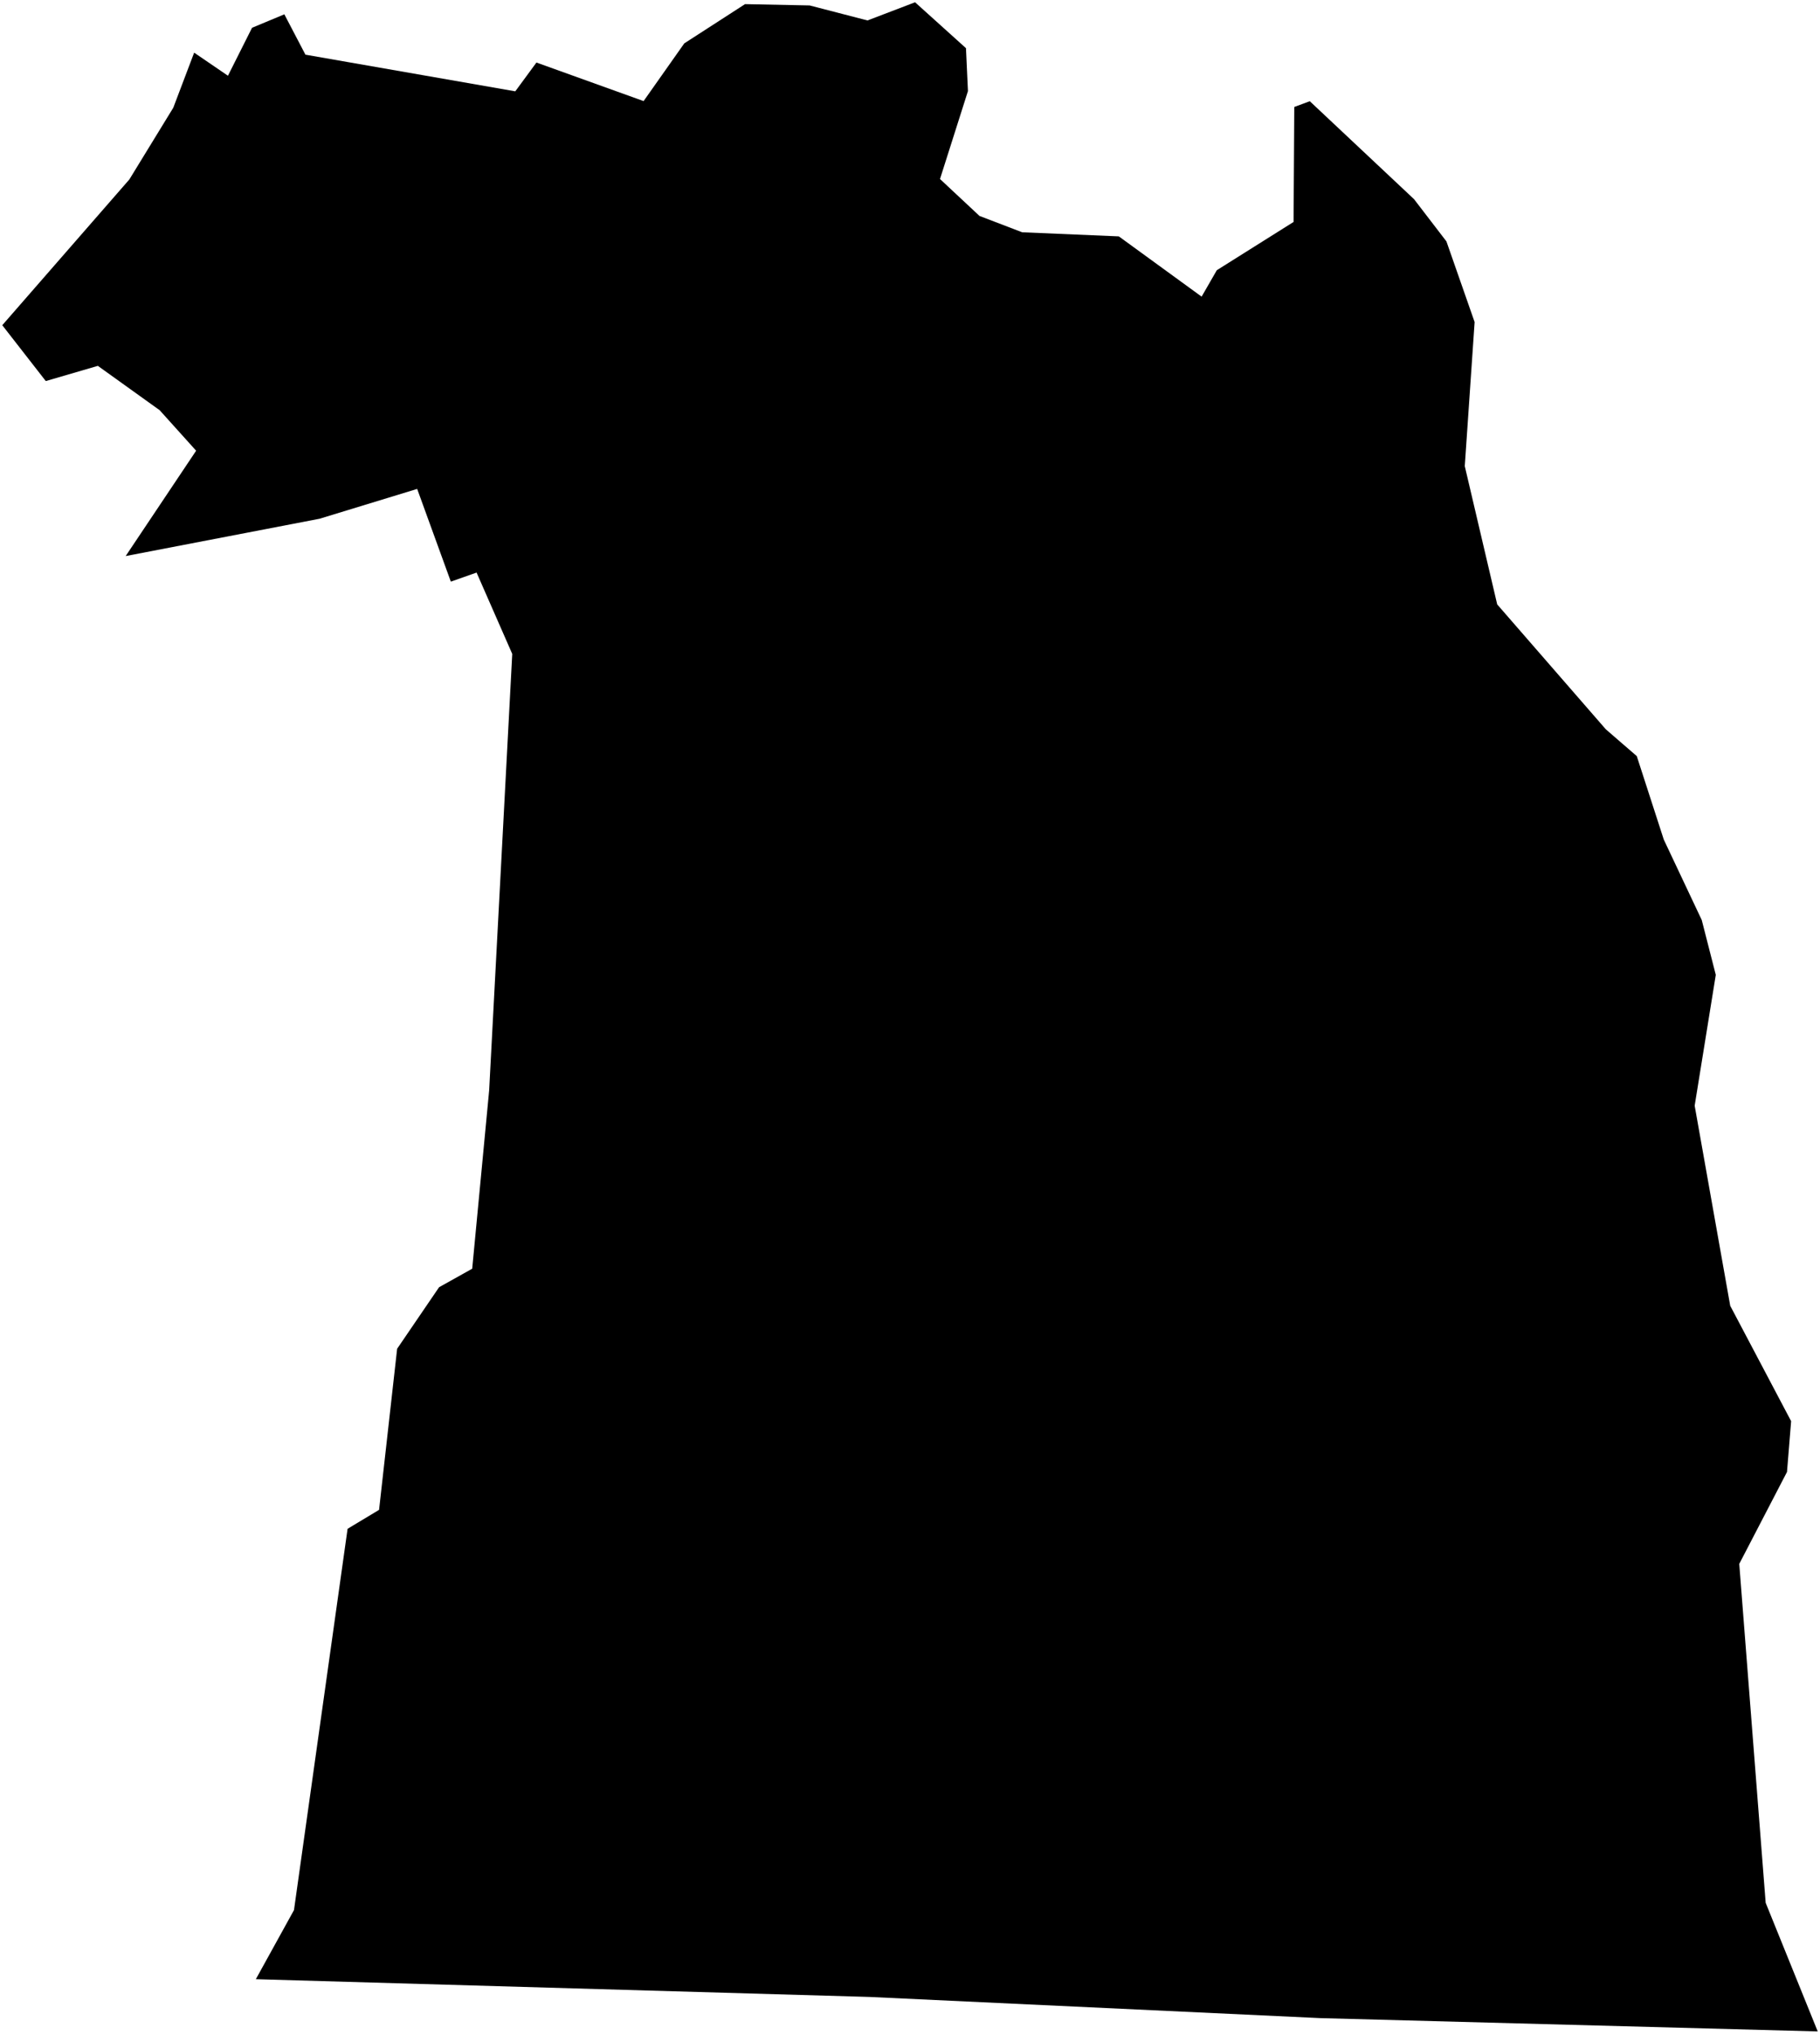 <?xml version="1.0"?>
<svg xmlns="http://www.w3.org/2000/svg" version="1.2" baseProfile="tiny" width="800" height="894" viewBox="0 0 800 894" stroke-linecap="round" stroke-linejoin="round">
<g id="CityBoundaries">
<path d="M 658.112 265.55 705.829 320.394 719.461 332.204 731.336 368.876 748.02 404.214 754.193 428.313 744.91 485.785 760.538 573.696 787.309 624.395 785.495 646.7 764.507 687.096 776.119 836.005 799 892.511 580.223 886.658 382.228 877.363 112.456 869.562 129.226 839.197 152.785 671.68 166.622 663.353 174.568 592.574 193.004 565.541 207.562 557.408 215.011 479.092 225.162 287.3 209.483 251.559 198.17 255.542 183.372 214.805 140.437 227.918 55.241 244.304 86.213 198.022 70.182 180.226 43.007 160.739 20.122 167.423 1 142.879 56.856 78.845 76.169 47.327 85.344 23.133 100.195 33.274 110.789 12.204 124.985 6.292 134.257 24.021 226.5 40.126 235.796 27.474 282.899 44.414 300.782 19.057 327.494 1.813 355.887 2.391 381.312 8.984 402.23 1 424.605 21.167 425.473 40.012 413.188 78.65 430.534 94.866 449.308 102.053 491.782 103.851 528.185 130.328 534.856 118.725 568.606 97.512 568.917 46.997 575.728 44.465 621.551 87.502 635.795 106.066 648.185 141.5 643.858 204.792 658.112 265.55 Z"/>
</g>
</svg>
